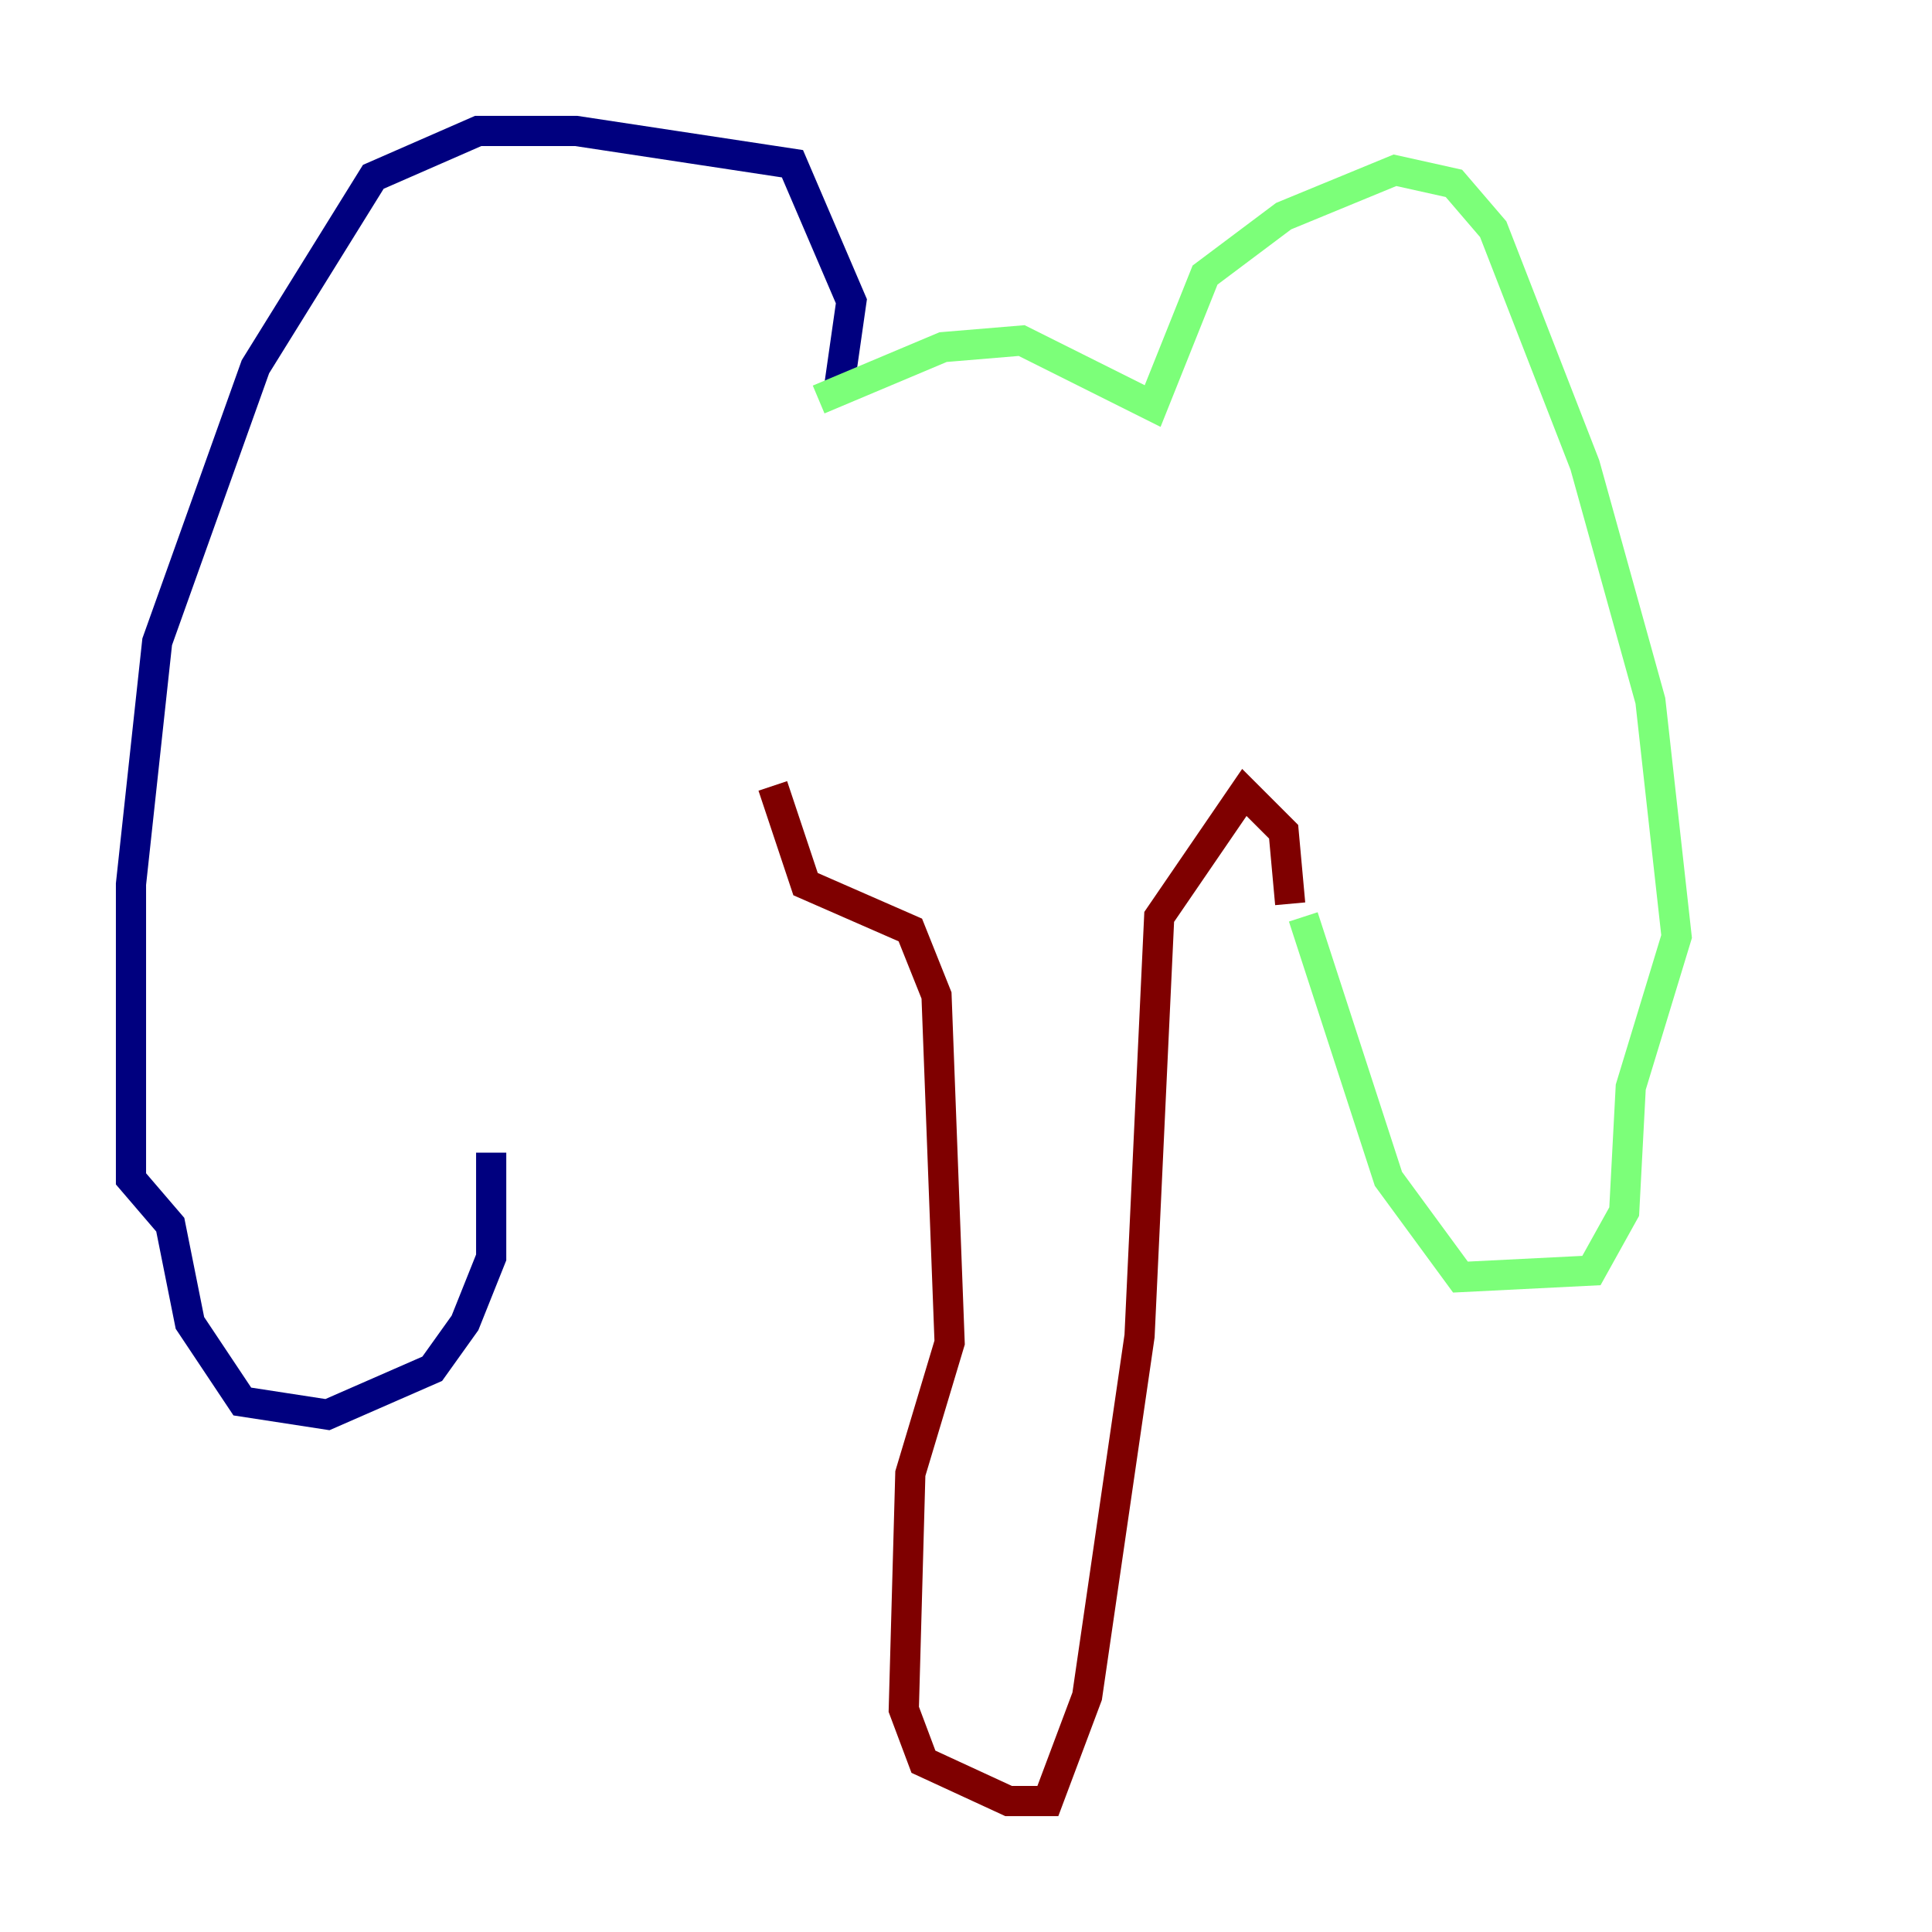 <?xml version="1.0" encoding="utf-8" ?>
<svg baseProfile="tiny" height="128" version="1.2" viewBox="0,0,128,128" width="128" xmlns="http://www.w3.org/2000/svg" xmlns:ev="http://www.w3.org/2001/xml-events" xmlns:xlink="http://www.w3.org/1999/xlink"><defs /><polyline fill="none" points="55.539,26.034 56.407,19.959 52.502,10.848 38.183,8.678 31.675,8.678 24.732,11.715 16.922,24.298 10.414,42.522 8.678,58.576 8.678,78.102 11.281,81.139 12.583,87.647 16.054,92.854 21.695,93.722 28.637,90.685 30.807,87.647 32.542,83.308 32.542,76.366" stroke="#00007f" stroke-width="2" /><polyline fill="none" points="54.237,26.468 62.481,22.997 67.688,22.563 76.366,26.902 79.837,18.224 85.044,14.319 92.42,11.281 96.325,12.149 98.929,15.186 105.003,30.807 109.342,46.427 111.078,62.047 108.041,72.027 107.607,80.271 105.437,84.176 96.759,84.61 91.986,78.102 86.346,60.746" stroke="#7cff79" stroke-width="2" /><polyline fill="none" points="51.2,52.068 53.37,58.576 60.312,61.614 62.047,65.953 62.915,88.949 60.312,97.627 59.878,113.248 61.18,116.719 66.82,119.322 69.424,119.322 72.027,112.38 75.498,88.515 76.8,60.746 82.441,52.502 85.044,55.105 85.478,59.878" stroke="#7f0000" stroke-width="2" /></svg>